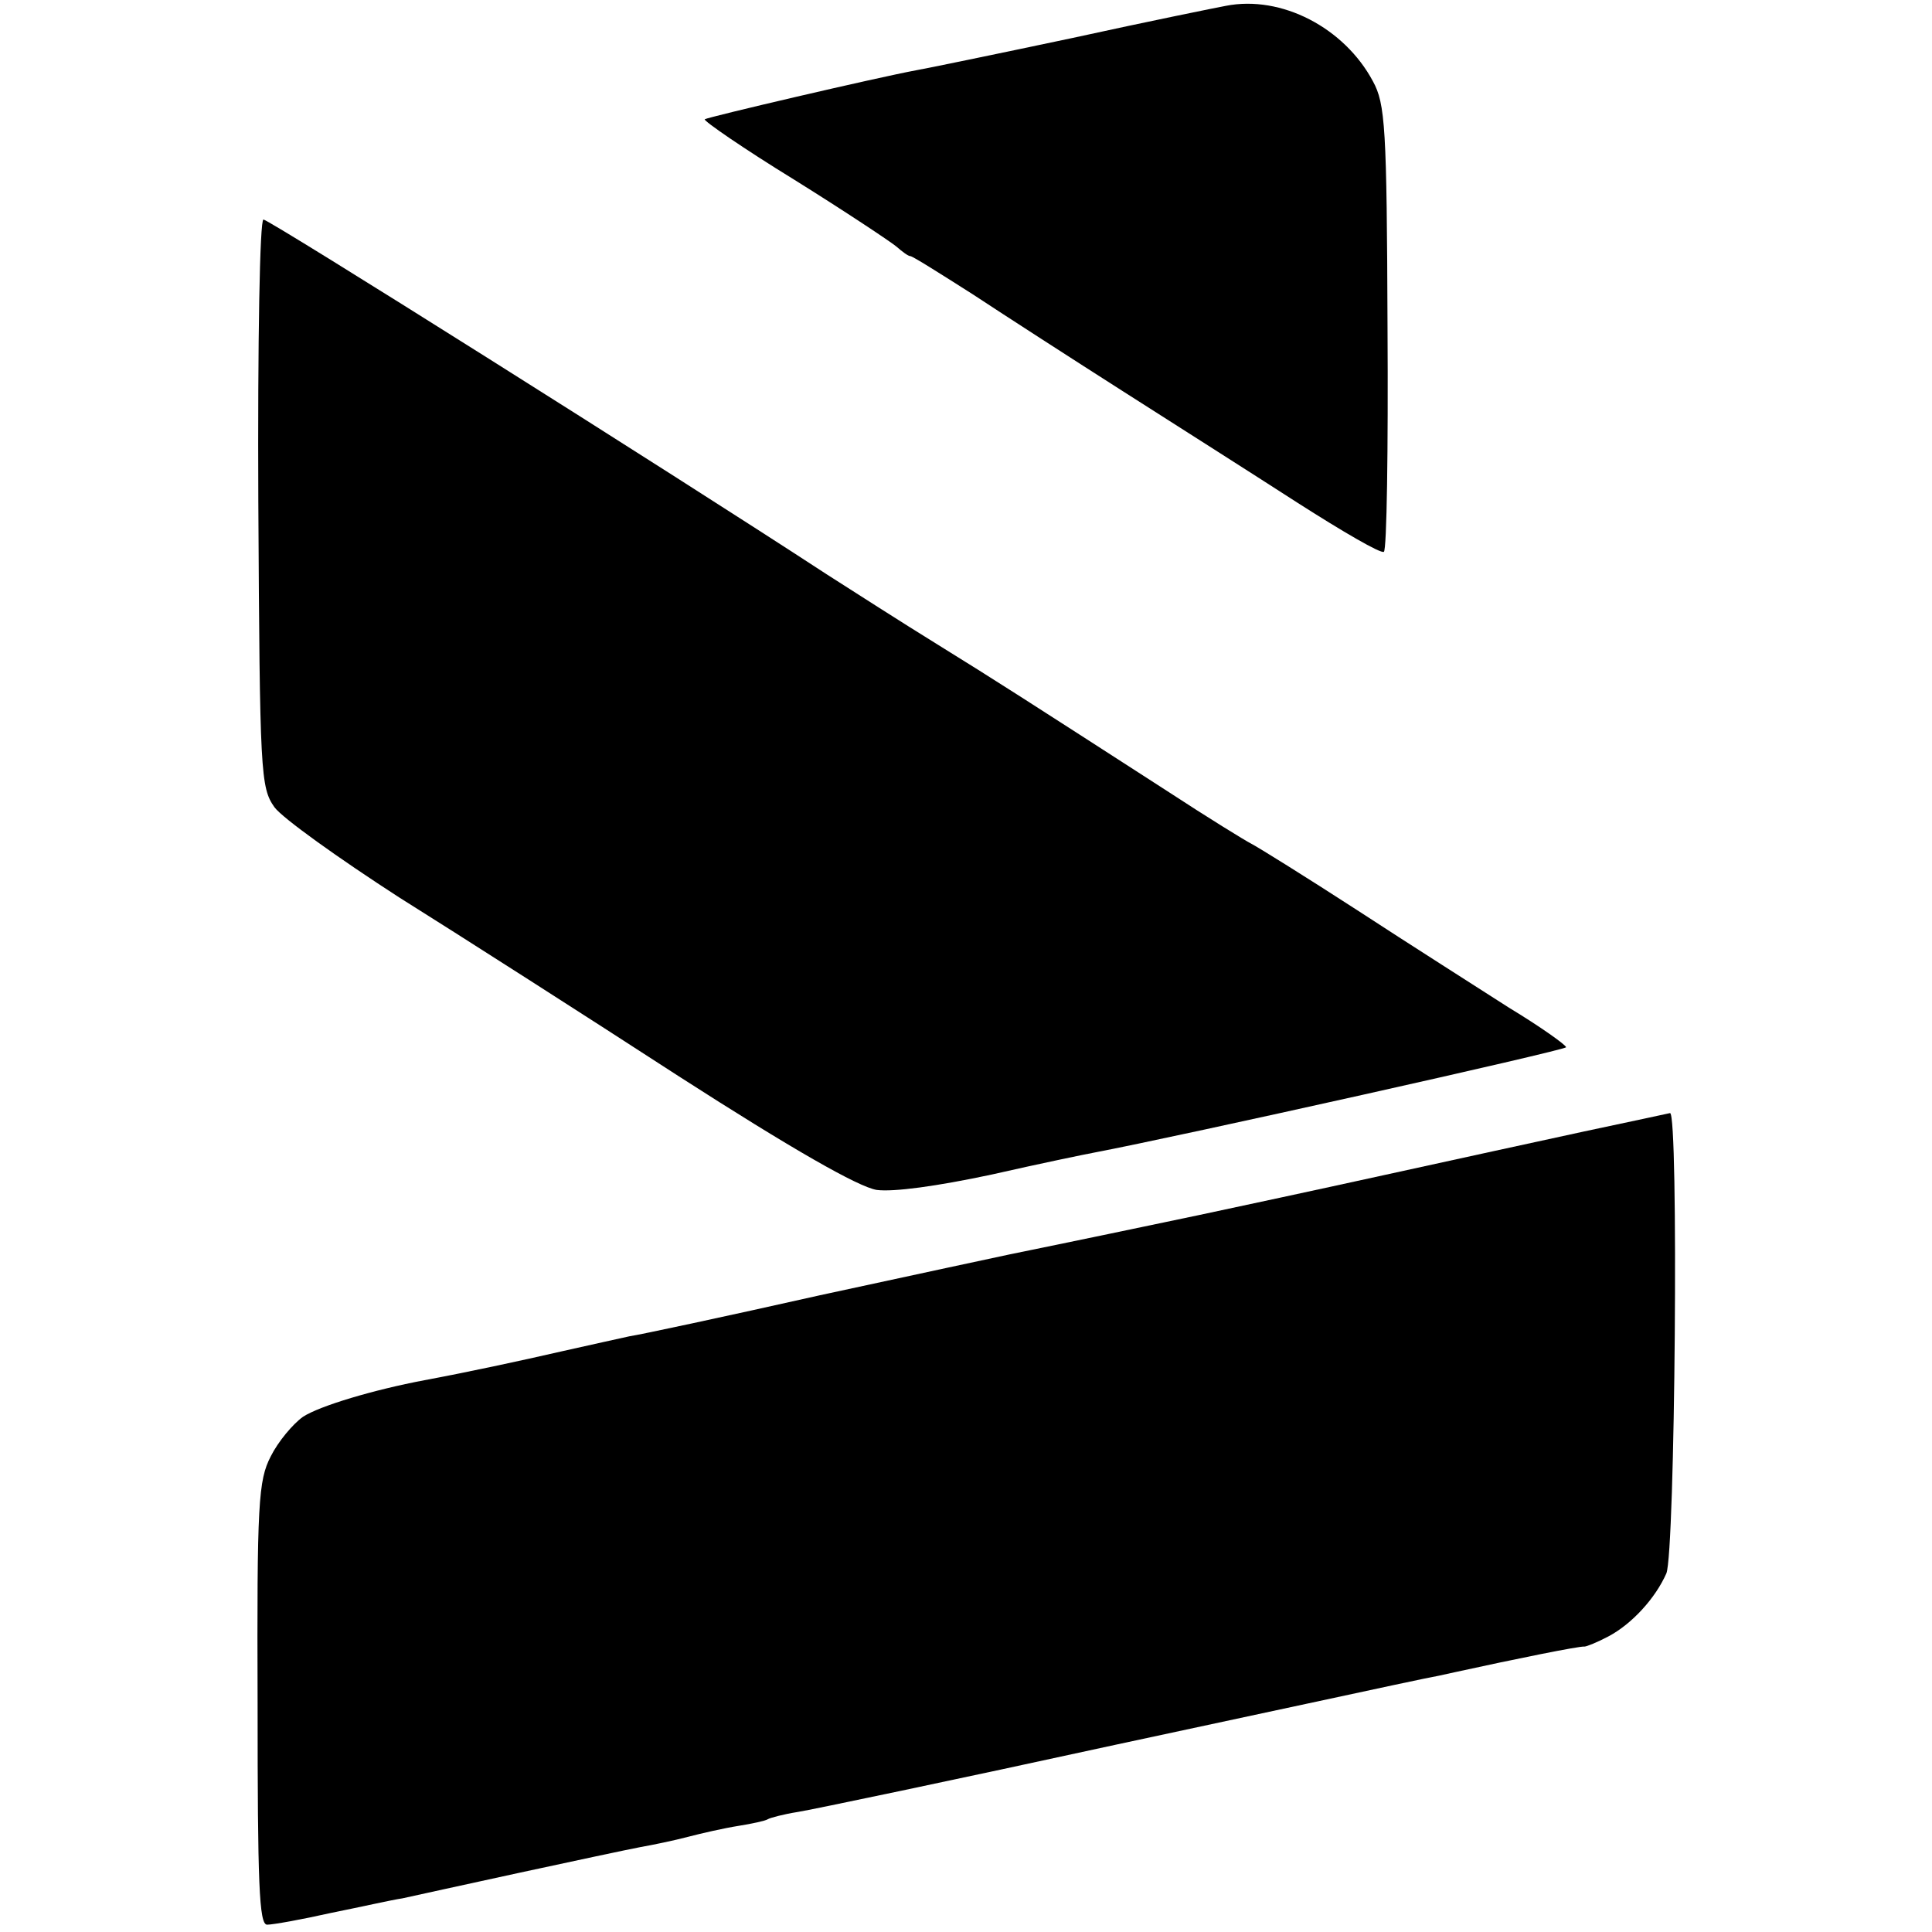 <?xml version="1.0" standalone="no"?>
<!DOCTYPE svg PUBLIC "-//W3C//DTD SVG 20010904//EN"
 "http://www.w3.org/TR/2001/REC-SVG-20010904/DTD/svg10.dtd">
<svg version="1.0" xmlns="http://www.w3.org/2000/svg"
 width="264pt" height="264pt" viewBox="0 0 264 264"
 preserveAspectRatio="xMidYMid meet">
<g transform="translate(0,264) scale(0.1,-0.1)"
fill="#000000" stroke="none">
<path d="M1675 2632 c-11 -2 -105 -21 -210 -44 -104 -22 -201 -42 -213 -44
-54 -10 -285 -64 -289 -67 -2 -2 53 -40 123 -83 69 -43 132 -85 139 -91 8 -7
16 -13 19 -13 3 0 41 -24 85 -52 44 -29 137 -89 206 -133 69 -44 176 -112 238
-152 61 -39 114 -70 118 -67 4 2 6 140 5 306 -1 274 -3 306 -20 337 -39 73
-125 118 -201 103z"/>
<path d="M353 1953 c2 -370 3 -389 22 -416 11 -15 88 -70 170 -123 83 -52 255
-162 383 -245 154 -99 245 -151 270 -155 23 -3 82 5 157 21 66 15 129 28 140
30 116 22 645 140 645 144 0 3 -35 28 -78 54 -42 27 -135 86 -207 133 -71 46
-137 87 -145 91 -8 4 -60 36 -115 72 -197 127 -231 149 -315 201 -47 29 -114
72 -150 95 -219 143 -762 485 -770 485 -5 0 -8 -164 -7 -387z"/>
<path d="M2165 1094 c-60 -13 -184 -40 -275 -60 -91 -20 -203 -44 -250 -54
-200 -42 -236 -49 -260 -54 -14 -3 -131 -28 -260 -56 -129 -29 -246 -54 -260
-56 -14 -3 -54 -12 -90 -20 -61 -14 -131 -29 -190 -40 -69 -13 -143 -35 -166
-50 -14 -10 -34 -34 -44 -54 -17 -33 -19 -63 -18 -338 0 -246 2 -302 13 -302
8 0 47 7 87 16 40 8 84 18 98 20 14 3 86 19 160 35 74 16 149 32 165 35 17 3
46 9 65 14 19 5 50 12 69 15 19 3 37 7 40 9 3 2 22 7 41 10 19 3 215 44 435
92 220 47 409 88 420 90 11 2 30 6 43 9 82 18 171 36 177 35 3 0 18 6 33 14
32 17 64 52 79 86 12 28 17 631 5 629 -4 -1 -56 -12 -117 -25z"/>
</g>
</svg>
